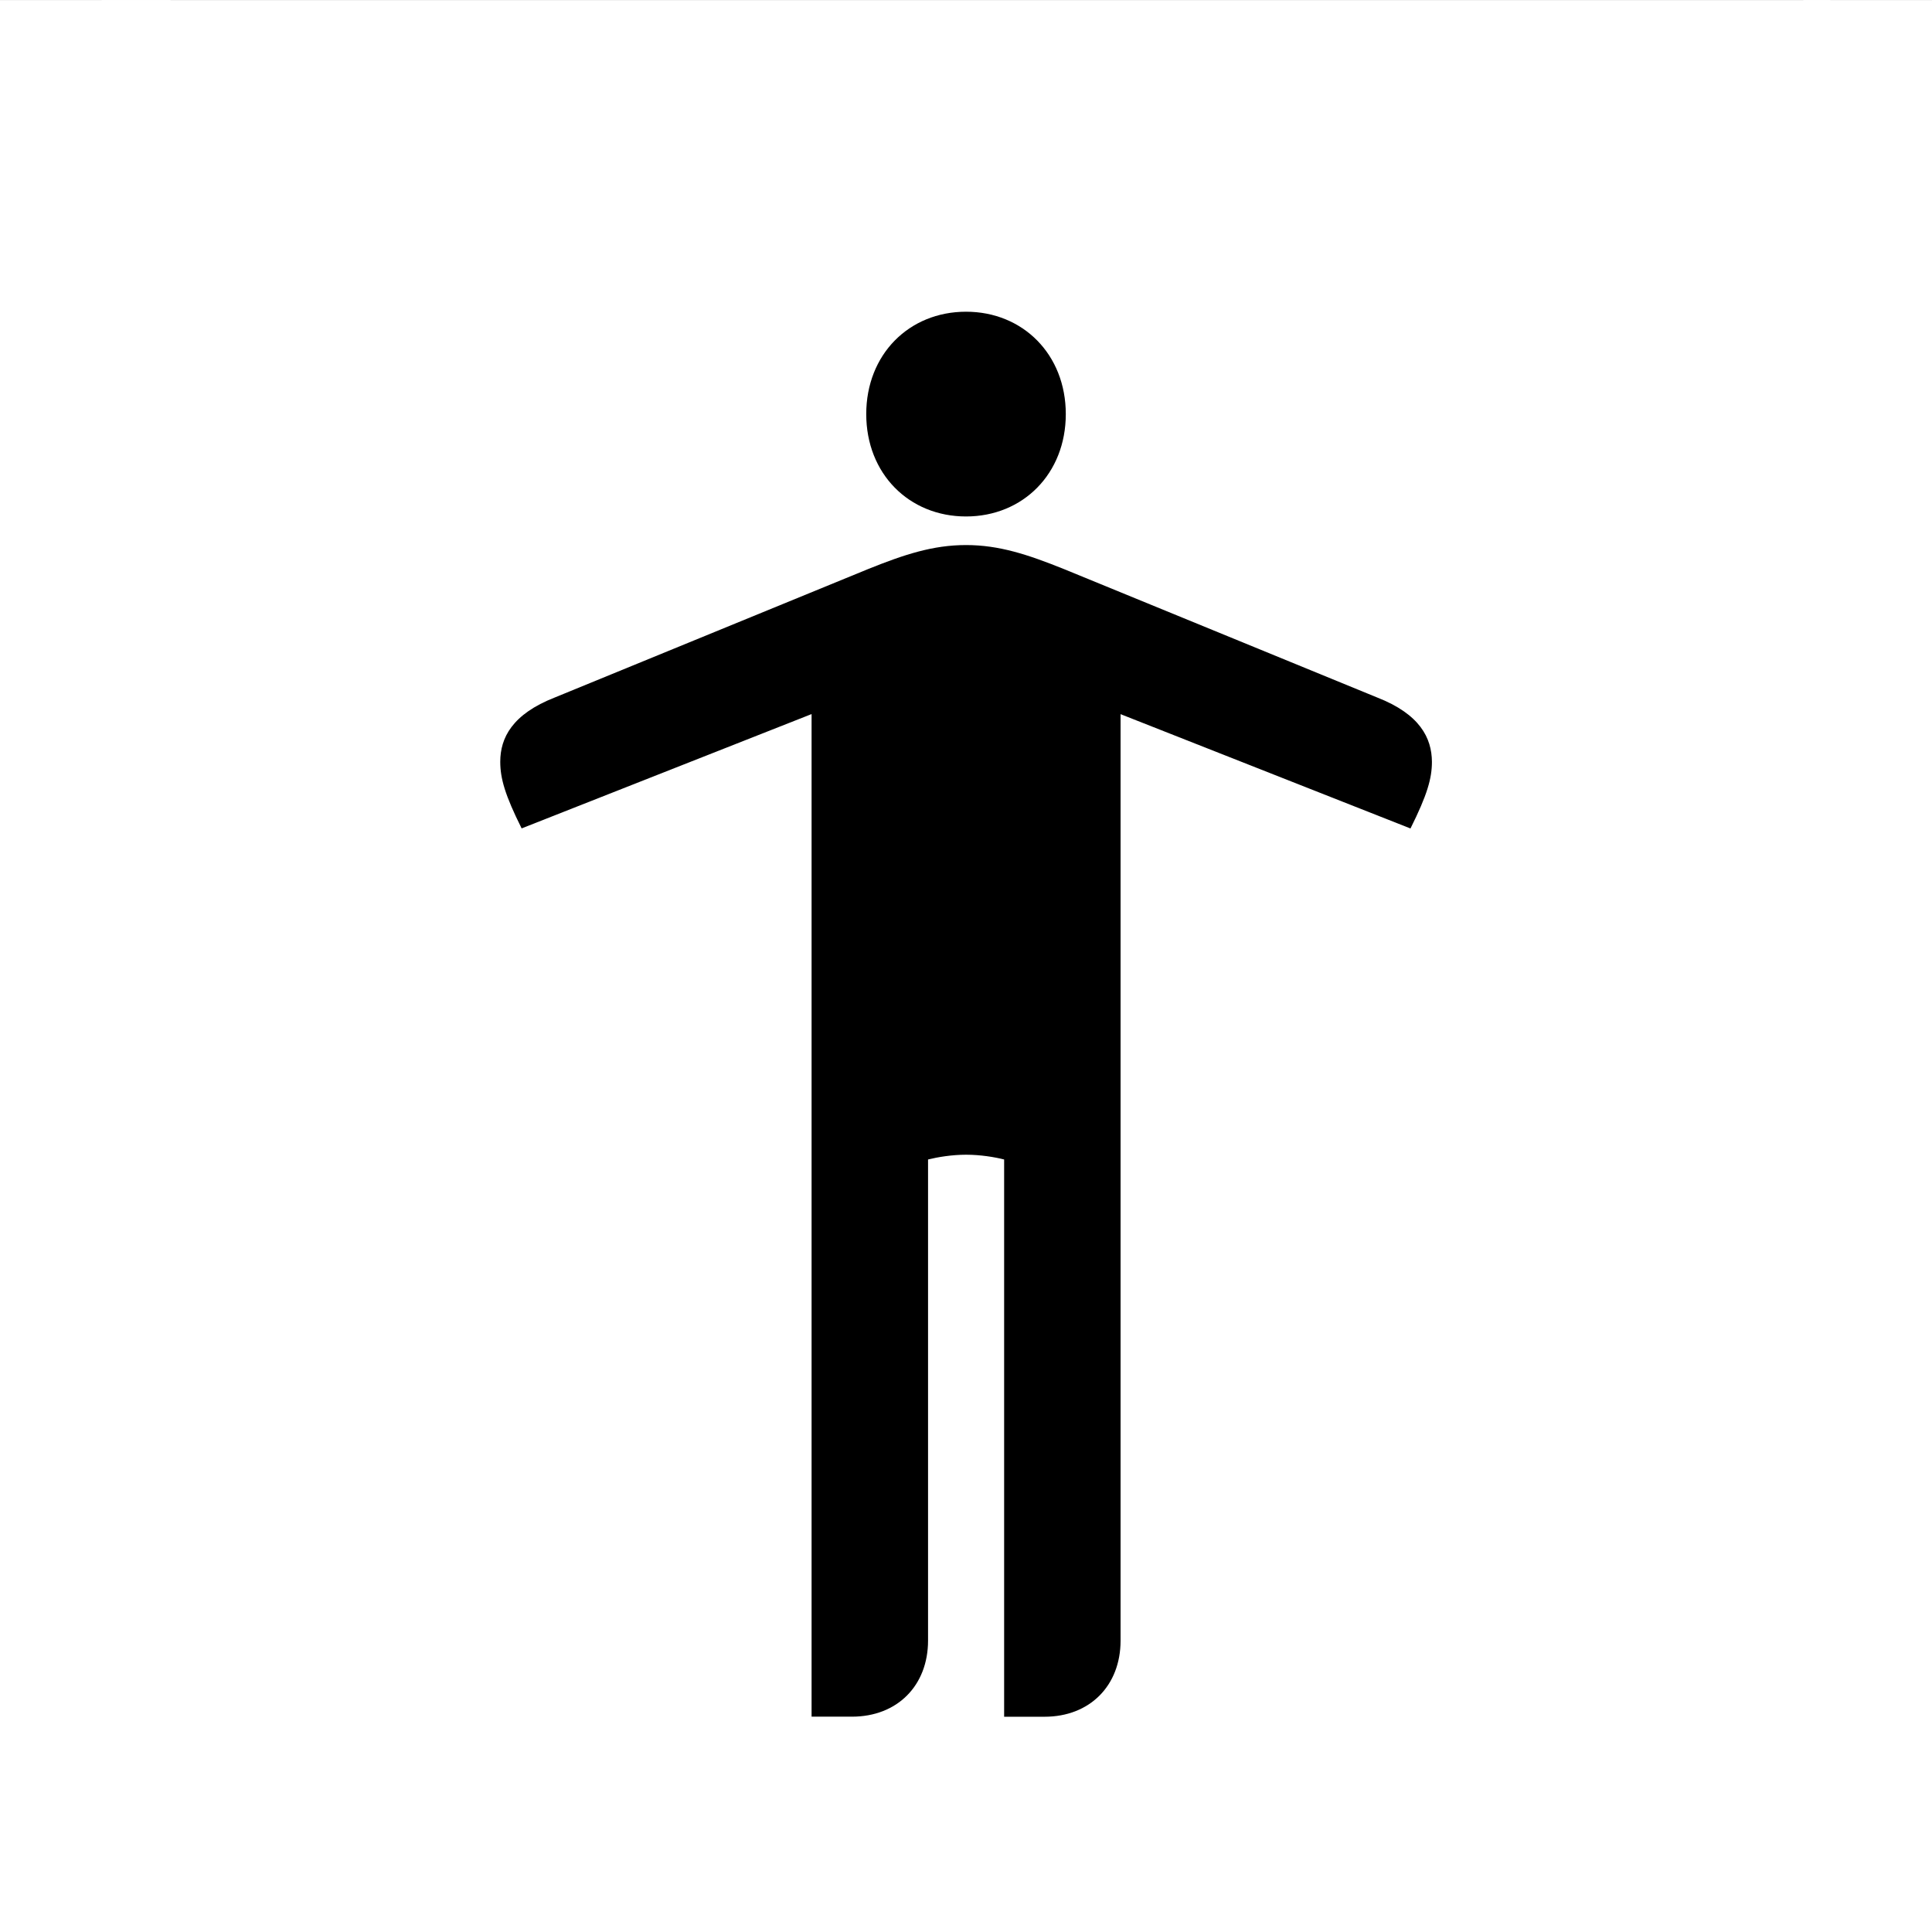 <?xml version="1.0" encoding="utf-8"?>
<!-- Generator: Adobe Illustrator 16.0.0, SVG Export Plug-In . SVG Version: 6.00 Build 0)  -->
<!DOCTYPE svg PUBLIC "-//W3C//DTD SVG 1.1//EN" "http://www.w3.org/Graphics/SVG/1.1/DTD/svg11.dtd">
<svg version="1.1" xmlns="http://www.w3.org/2000/svg" xmlns:xlink="http://www.w3.org/1999/xlink" x="0px" y="0px" width="53.86px"
	 height="53.86px" viewBox="0.742 -0.002 53.86 53.86" enable-background="new 0.742 -0.002 53.86 53.86" xml:space="preserve">
<rect x="0.742" y="-0.002" width="53.86" height="53.86" fill="#808080" stroke="none"/>
<g id="레이어_2">
	<rect x="0.742" y="0" fill="#FFFFFF" width="53.86" height="53.858"/>
</g>
<g id="레이어_3">
	<rect x="5.494" y="0" width="45.522" height="53.263"/>
</g>
<g id="Layer_1">
	<path fill="#FFFFFF" d="M3.577,0h48.189v53.857H3.577V0L3.577,0z M39.133,19.442l-8.744-3.585
		c-0.994-0.398-1.789-0.664-2.716-0.664c-0.929,0-1.724,0.266-2.717,0.664l-8.746,3.585c-1.19,0.465-1.522,1.129-1.522,1.792
		c0,0.465,0.133,0.93,0.596,1.858l8.083-3.187v27.95h1.126c1.26,0,2.121-0.863,2.121-2.123V32.322
		c0.264-0.066,0.662-0.133,1.061-0.133c0.397,0,0.794,0.065,1.06,0.133v15.535h1.127c1.258,0,2.119-0.863,2.119-2.123V19.907
		l8.082,3.187c0.465-0.93,0.598-1.395,0.598-1.858C40.657,20.571,40.325,19.907,39.133,19.442L39.133,19.442z M30.454,11.542
		c0-1.659-1.192-2.854-2.781-2.854c-1.592,0-2.782,1.194-2.782,2.854c0,1.66,1.19,2.854,2.782,2.854
		C29.261,14.396,30.454,13.202,30.454,11.542L30.454,11.542z"/>
</g>
</svg>
